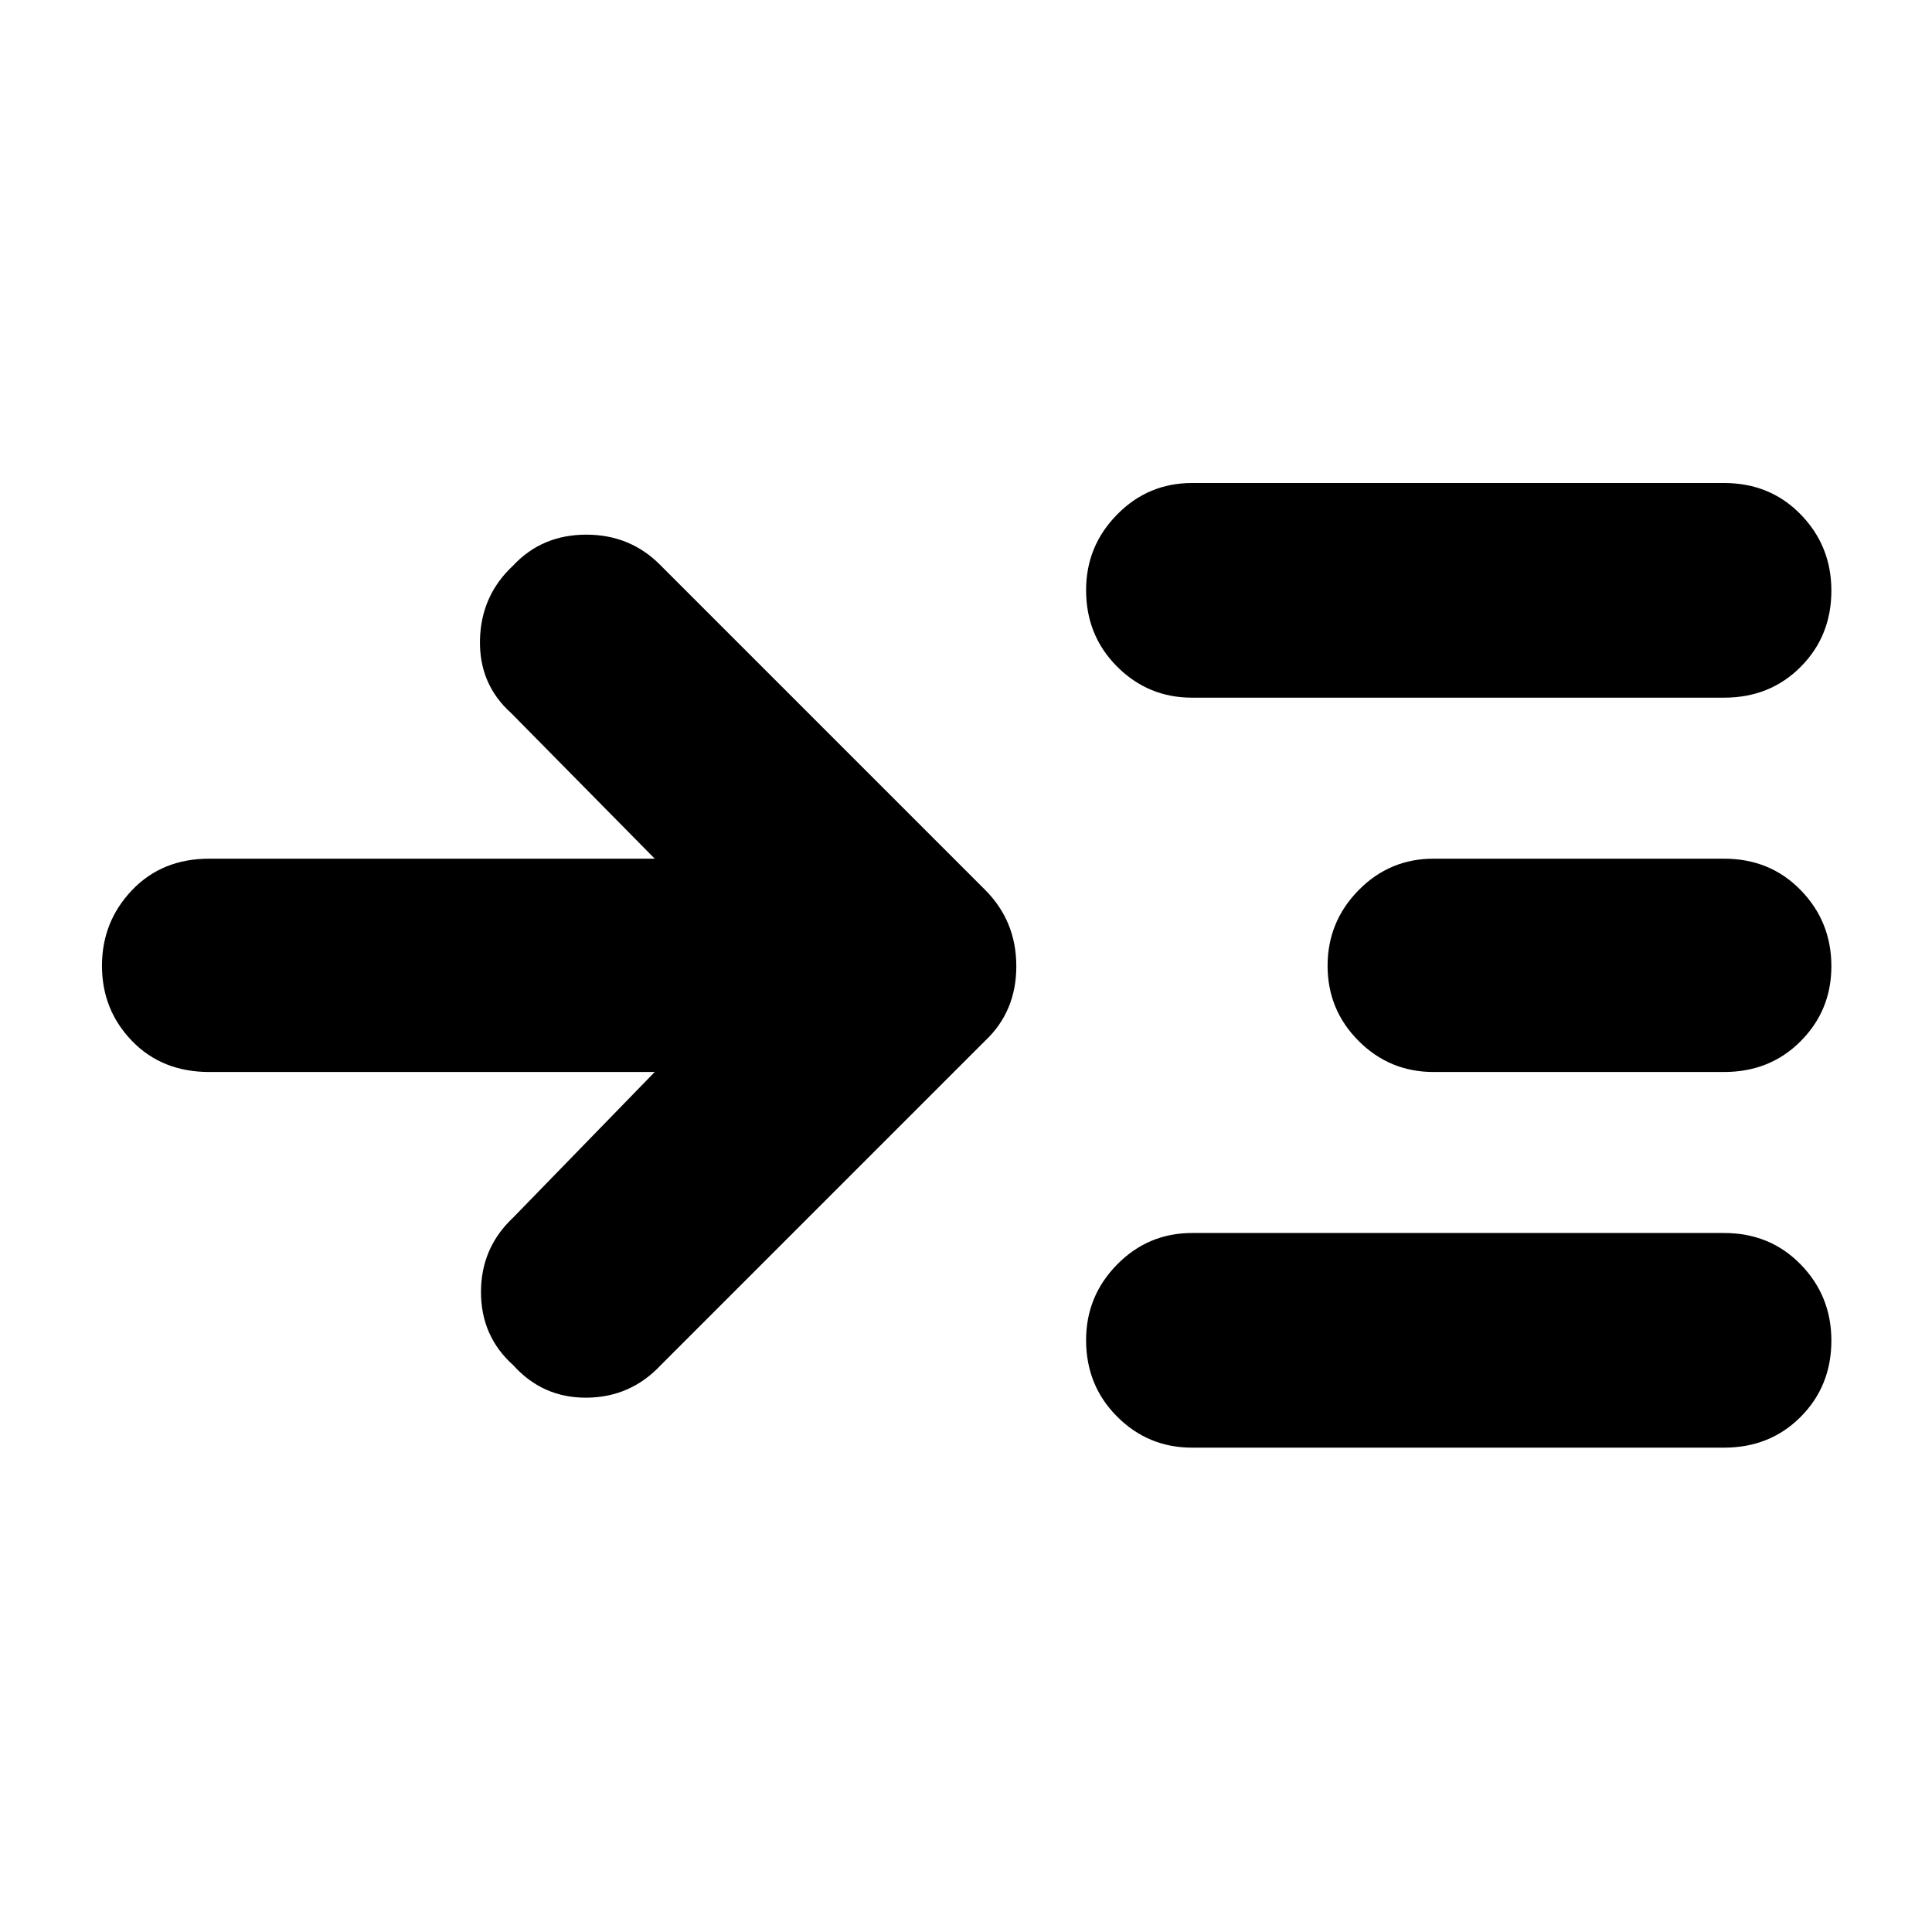 <svg xmlns="http://www.w3.org/2000/svg" height="40" viewBox="0 -960 960 960" width="40"><path d="M325.33-427.33H104q-23.5 0-38.42-15.44-14.91-15.44-14.91-37.34 0-21.89 14.91-37.56Q80.5-533.33 104-533.33h221.33L254-605.67q-16-14.33-15.5-36.4.5-22.06 16.5-36.93 14.33-15.33 36.33-15.33t37 15.33l161 161Q505-502.42 505-479.88q0 22.55-15.67 37.21l-161 161q-15 16-36.83 16.17-21.83.17-36.5-16.17Q239-296 239-318t16-37l70.33-72.33Zm267 186.66q-21.85 0-37.25-15.44-15.41-15.43-15.41-38 0-21.89 15.41-37.56 15.4-15.66 37.25-15.66h264.34q22.85 0 38.09 15.63Q910-316.07 910-293.88q0 22.56-15.24 37.89-15.24 15.32-38.09 15.32H592.33Zm0-372.66q-21.85 0-37.25-15.44-15.41-15.44-15.41-38 0-21.9 15.41-37.56Q570.48-720 592.33-720h264.34q22.85 0 38.09 15.63Q910-688.73 910-666.55q0 22.57-15.24 37.89-15.24 15.33-38.09 15.33H592.33Zm120 186q-21.85 0-37.25-15.44-15.41-15.44-15.41-37.34 0-21.89 15.41-37.56 15.4-15.66 37.25-15.66h144.34q22.85 0 38.09 15.63Q910-502.07 910-479.88q0 21.9-15.24 37.22-15.24 15.33-38.09 15.33H712.33Z"/></svg>